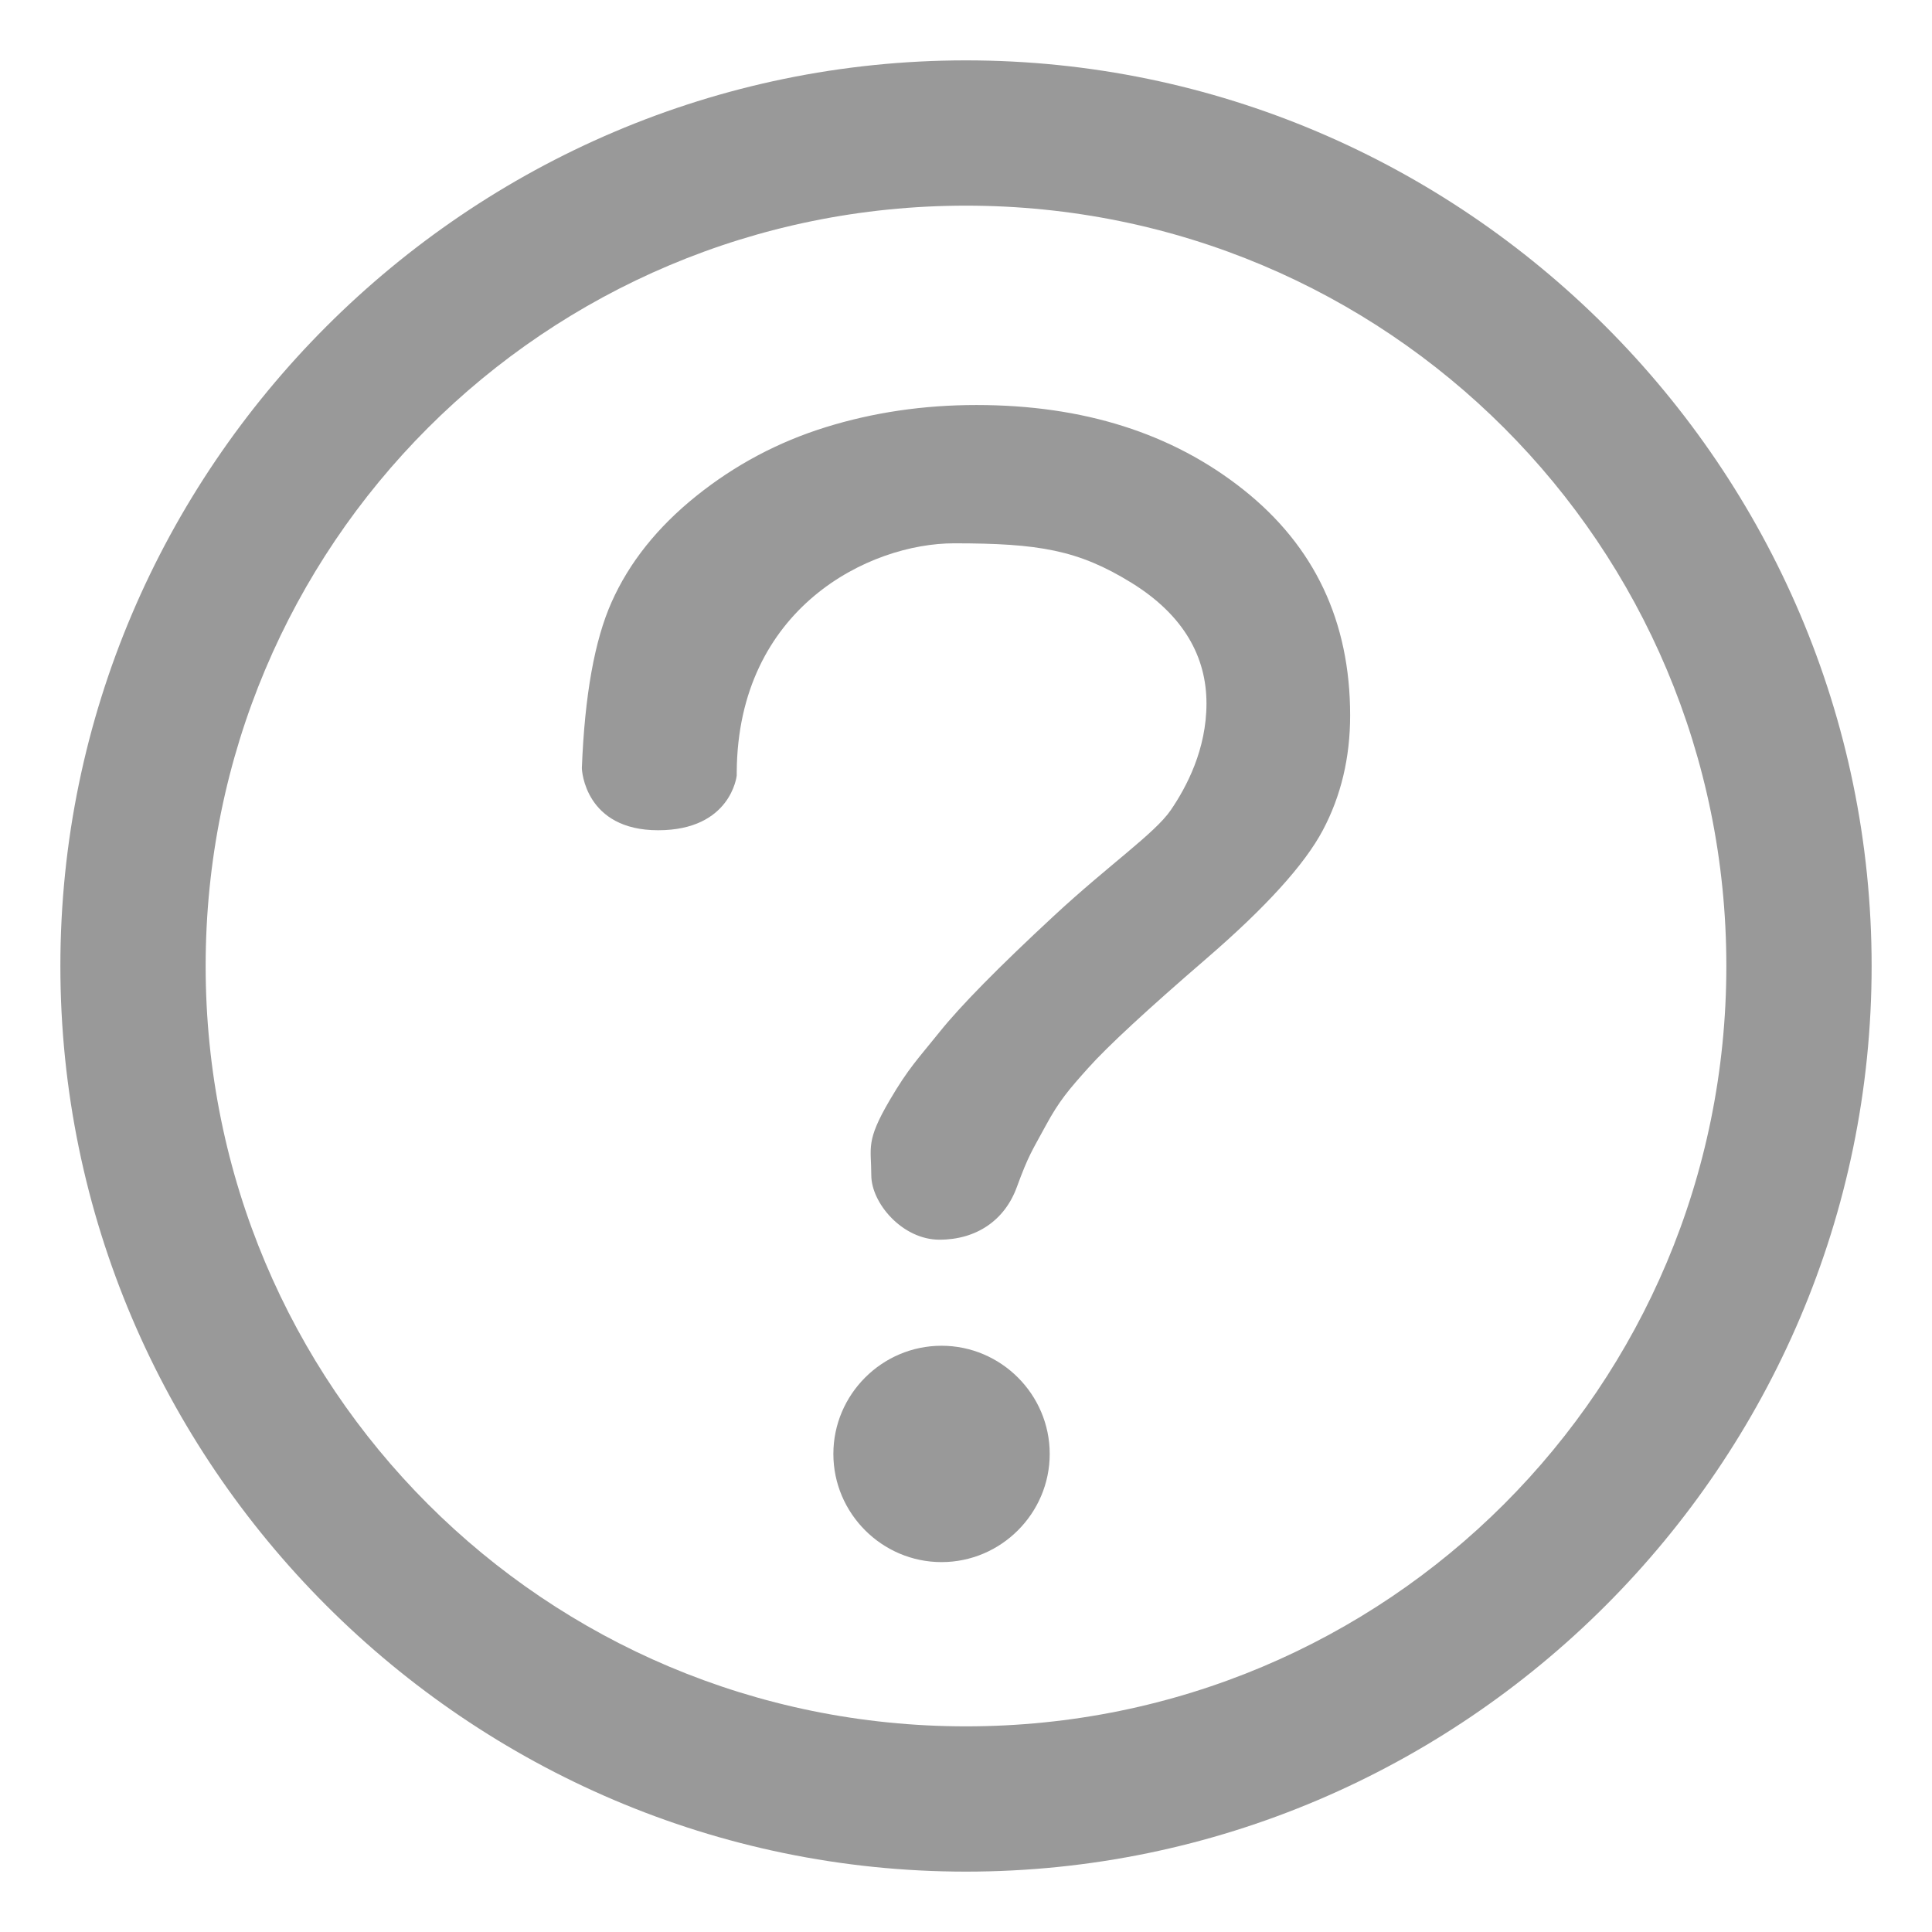 <?xml version="1.0" standalone="no"?><!DOCTYPE svg PUBLIC "-//W3C//DTD SVG 1.1//EN" "http://www.w3.org/Graphics/SVG/1.1/DTD/svg11.dtd"><svg t="1493805411793" class="icon" style="" viewBox="0 0 1024 1024" version="1.1" xmlns="http://www.w3.org/2000/svg" p-id="2846" xmlns:xlink="http://www.w3.org/1999/xlink" width="32" height="32"><defs><style type="text/css"></style></defs><path d="M512 992C248 992 32 776 32 512 32 248 248 32 512 32 776 32 992 248 992 512 992 776 776 992 512 992L512 992ZM512 109C288.8 109 109 288.8 109 512 109 735.2 288.8 915 512 915 735.2 915 915 735.2 915 512 915 288.8 735.2 109 512 109L512 109ZM499.036 827.946C467.502 827.946 441.702 802.146 441.702 770.612 441.702 739.078 467.502 713.277 499.036 713.277 530.57 713.277 556.37 739.078 556.37 770.612 556.37 802.146 530.57 827.946 499.036 827.946ZM348.822 440.047C310.169 440.047 308.348 408.365 308.4 407.021 309.91 368.496 315.151 339.365 324.141 319.172 333.484 298.187 348.432 279.44 368.986 262.932 389.541 246.423 412.43 234.252 437.655 226.417 462.881 218.583 489.507 214.666 517.536 214.666 574.215 214.666 621.395 229.635 659.078 259.574 696.76 289.513 715.601 329.385 715.601 379.19 715.601 401.574 710.774 421.86 701.12 440.047 691.466 458.235 670.912 480.898 639.458 508.04 608.004 535.181 587.139 554.487 576.862 565.959 566.585 577.431 561.335 583.493 554.178 596.766 547.021 610.039 545.302 611.824 538.898 629.298 532.495 646.772 517.536 657.062 497.916 657.062 478.296 657.062 461.803 637.682 461.803 622.885 461.803 608.088 458.693 605.089 471.537 583.163 481.615 565.959 486.705 561.062 497.916 547.072 509.127 533.082 529.37 512.516 558.644 485.375 587.918 458.234 612.138 441.667 620.547 429.355 628.955 417.044 639.458 397.172 639.458 372.829 639.458 348.486 627.743 326.189 599.612 308.837 571.482 291.485 550.512 287.968 505.667 287.968 460.822 287.968 391.057 322.052 390.481 409.236 390.477 409.851 390.475 410.468 390.475 411.088 390.475 411.088 387.475 440.047 348.822 440.047Z" p-id="2847" fill="#999999"></path></svg>
